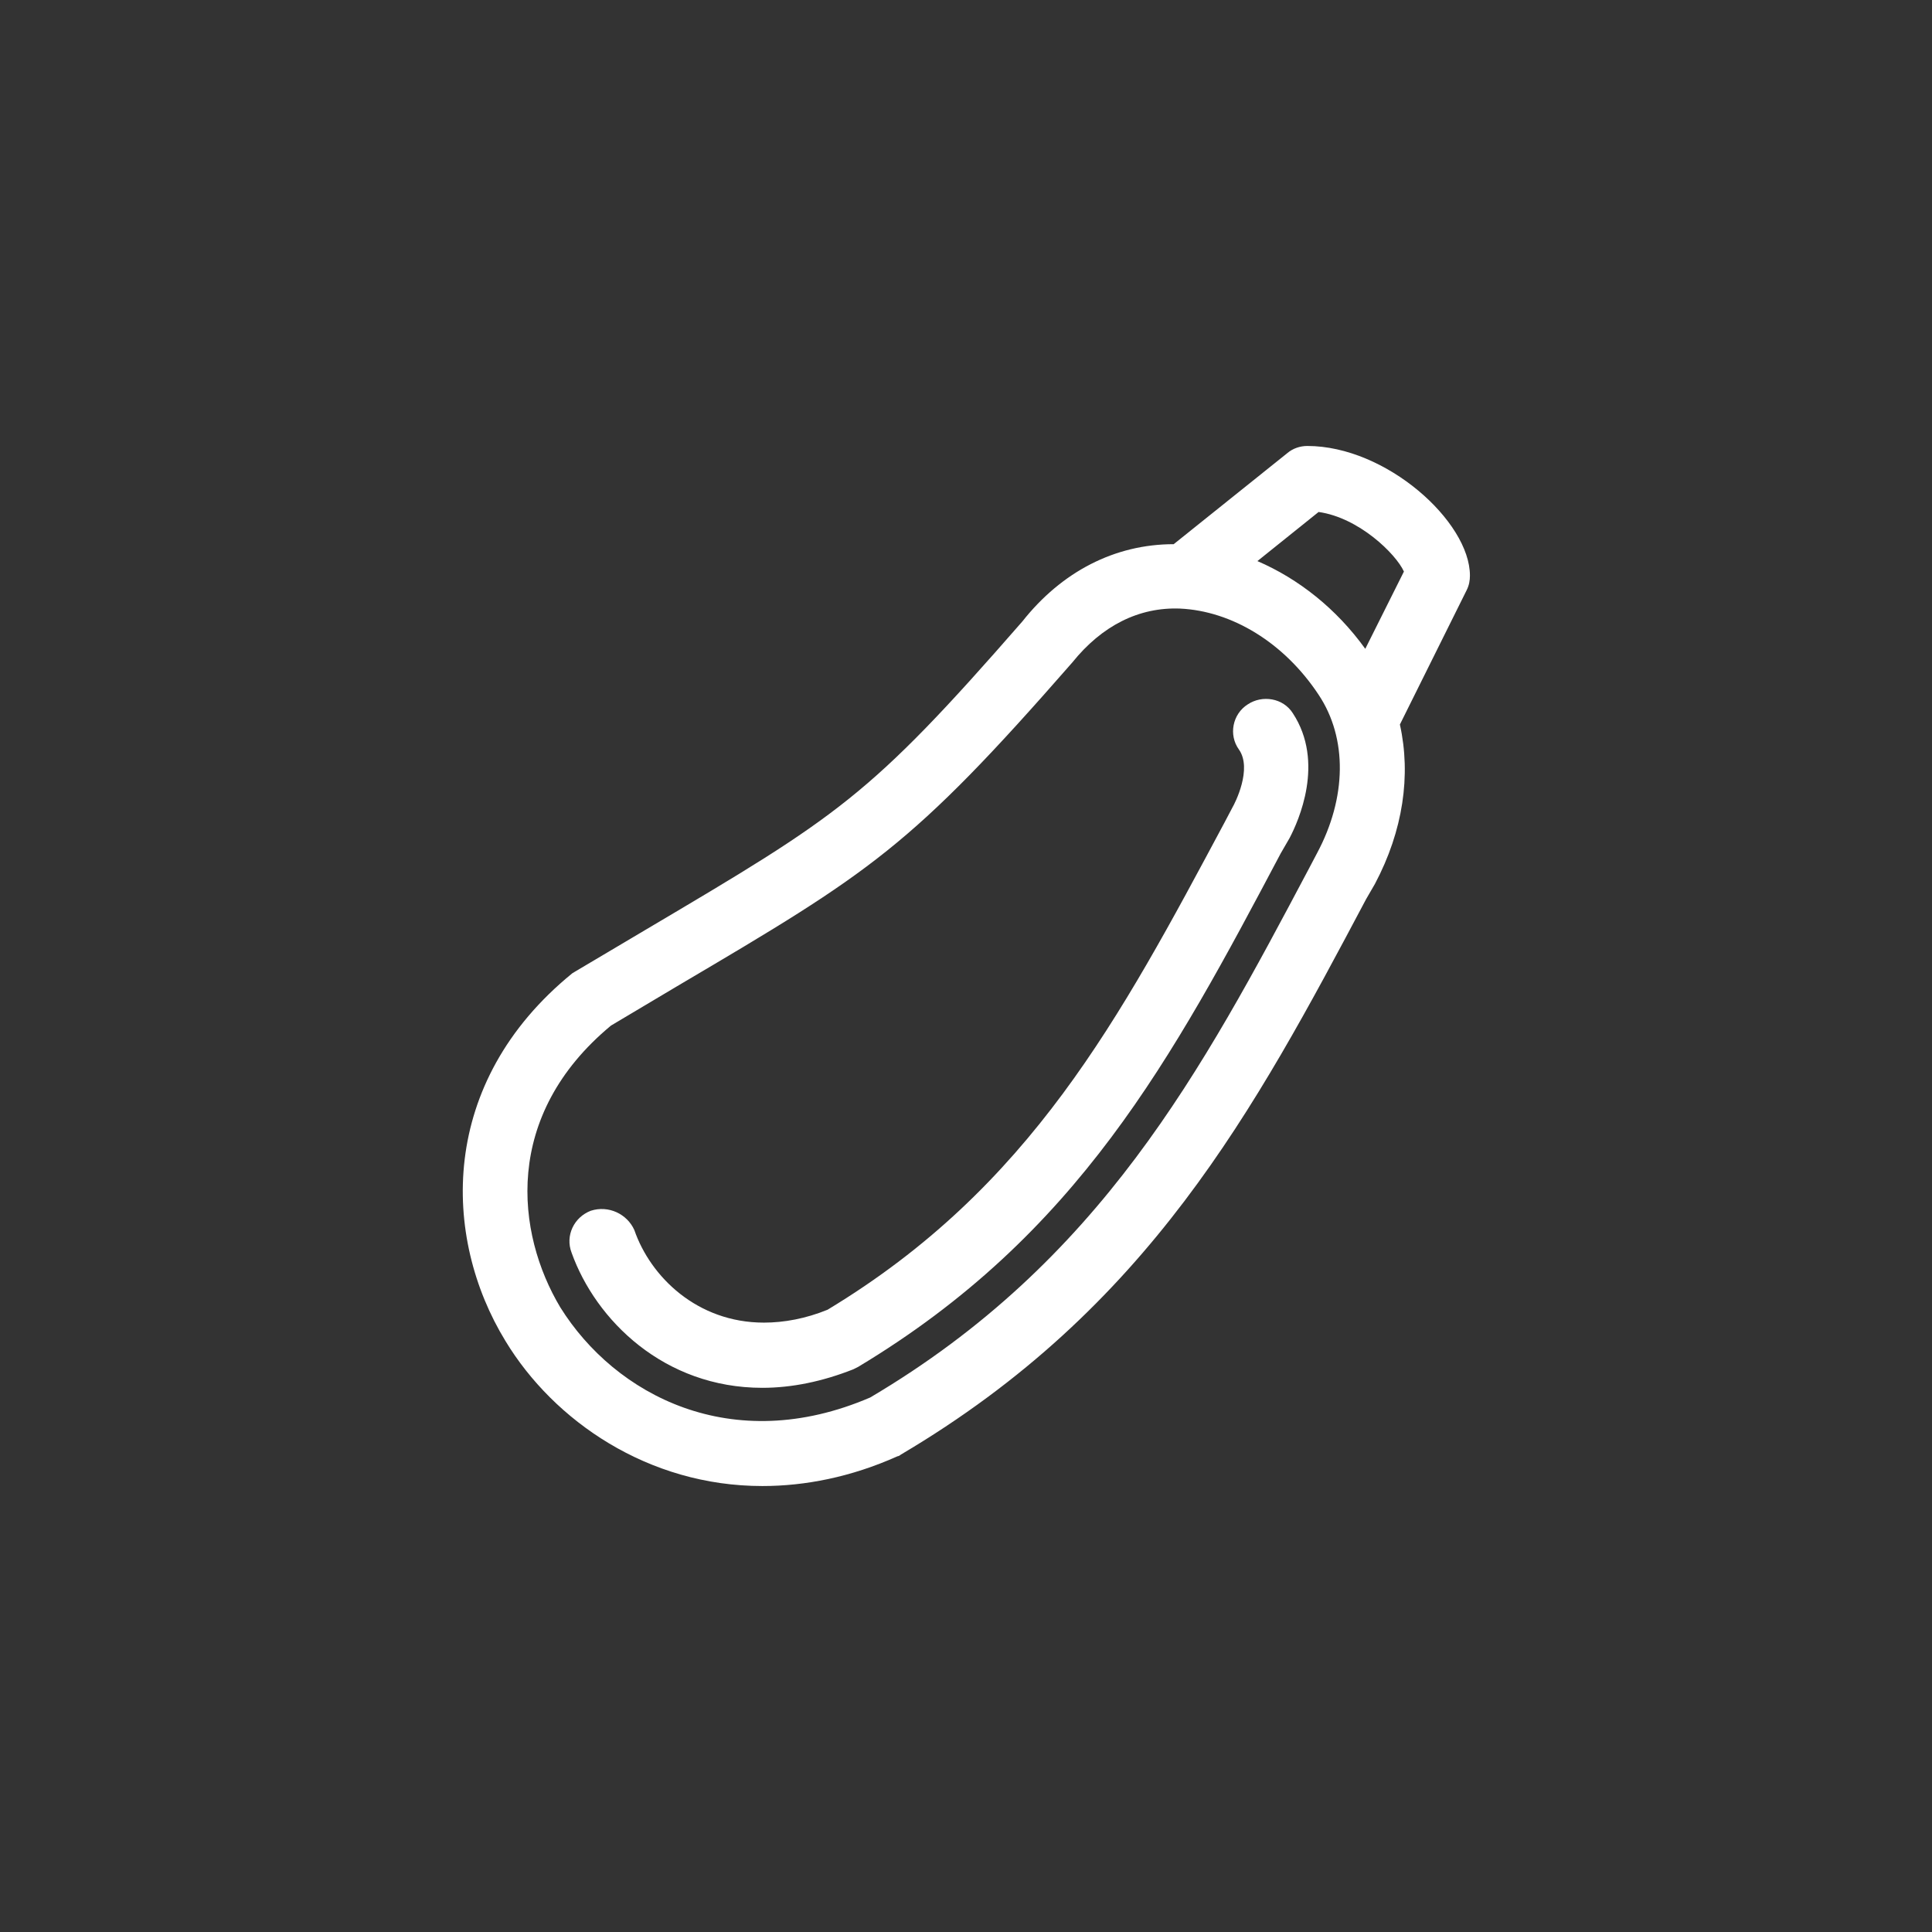 <?xml version="1.0" encoding="utf-8"?>
<!-- Generator: Adobe Illustrator 25.2.3, SVG Export Plug-In . SVG Version: 6.00 Build 0)  -->
<svg version="1.1" id="圖層_1" xmlns="http://www.w3.org/2000/svg" xmlns:xlink="http://www.w3.org/1999/xlink" x="0px" y="0px"
	 viewBox="0 0 240 240" style="enable-background:new 0 0 240 240;" xml:space="preserve">
<rect x="0" y="0" width="240" height="240" fill="#333333" stroke="none"/>
<style type="text/css">
	.st0{fill:#FFFFFF;}
</style>
<path class="st0" d="M71.6,120.6l8.6-5.1c24-14.2,27.7-16.4,46.8-38.3c4.9-6.2,11.5-9.6,18.8-9.6l14.1-11.3c0.7-0.6,1.6-0.9,2.5-0.9
	c9.8,0,20.2,9.4,20.2,16.1c0,0.6-0.1,1.2-0.4,1.8L173.9,90c1.4,6.3,0.4,13.2-3.1,19.8l-1.1,1.9c-13.9,26.2-27,50.8-57.8,69
	c-0.1,0.1-0.3,0.2-0.4,0.2c-5.8,2.6-11.5,3.7-16.8,3.7c-14.2,0-25.9-8.1-31.9-18c-7.9-12.9-8.4-32.1,8.3-45.7
	C71.3,120.8,71.4,120.7,71.6,120.6z M108.1,173.6c28.6-16.9,41.2-40.6,54.5-65.7l1-1.9c3.7-6.9,3.8-14.3,0.2-19.7
	c-4.3-6.5-10.8-10.4-17.2-10.7c-5.1-0.2-9.7,2.1-13.4,6.7c-20.1,23-25,26-48.9,40.1l-8.4,5c-13.5,11.2-11.8,25.8-6.3,35
	C76.4,173.3,90.9,181,108.1,173.6z M169.6,80.6l4.8-9.6c-1-2.2-5.6-6.7-10.6-7.4l-7.6,6.1C161.3,71.9,166,75.6,169.6,80.6z
	 M73.4,150.4c-2.1,0.8-3.2,3.1-2.4,5.2c3,8.4,11.5,16.8,23.7,16.8c3.7,0,7.5-0.8,11.3-2.3c0.2-0.1,0.4-0.2,0.6-0.3
	c27.3-16.4,39-38.3,52.5-63.8l1.1-1.9c1.1-2.1,4.4-9.4,0.4-15.5c-1.2-1.9-3.8-2.3-5.6-1.1c-1.9,1.2-2.4,3.8-1.1,5.6
	c1.7,2.4-0.5,6.7-0.8,7.2l-1,1.9c-13,24.3-24.1,45.3-49.3,60.5c-2.7,1.1-5.4,1.6-7.9,1.6c-8.3,0-14.1-5.7-16.1-11.5
	C77.9,150.8,75.6,149.7,73.4,150.4z"/>
</svg>
